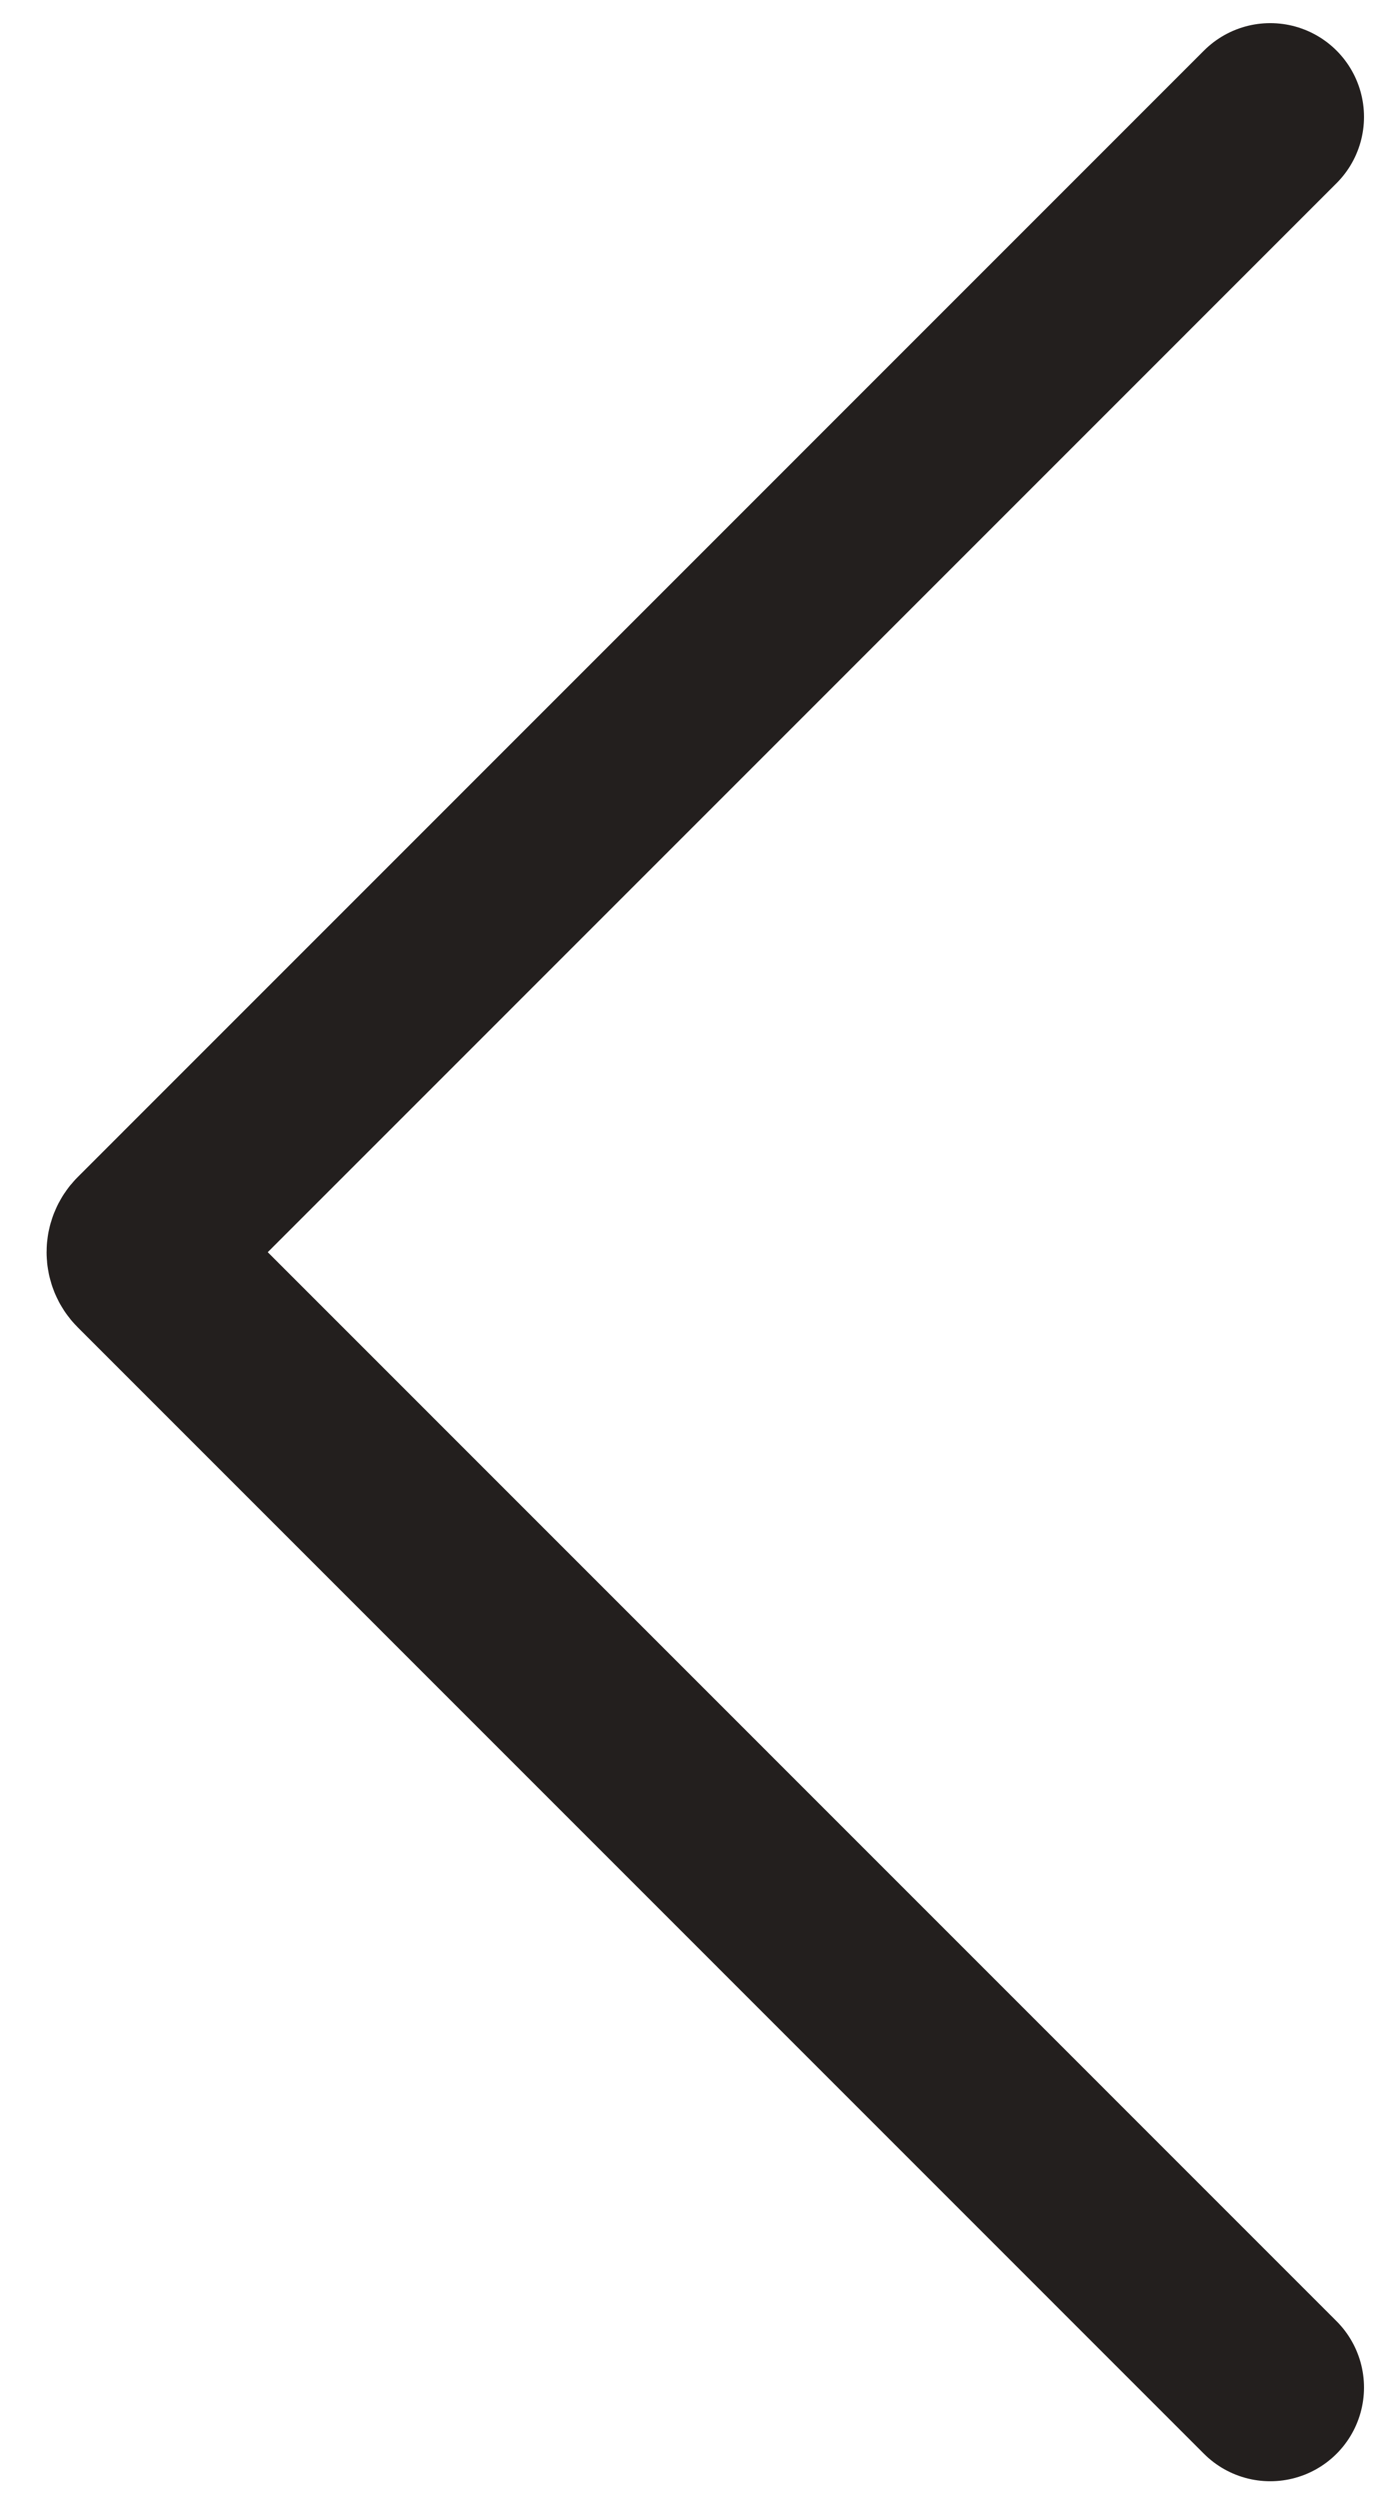 <svg width="11" height="20" viewBox="0 0 11 20" fill="none" xmlns="http://www.w3.org/2000/svg">
<path d="M10.162 0.935L1.152 9.946C1.113 9.985 1.113 10.048 1.152 10.087L10.162 19.098" stroke="#231F1E" stroke-width="1.5" stroke-linecap="round"/>
</svg>
